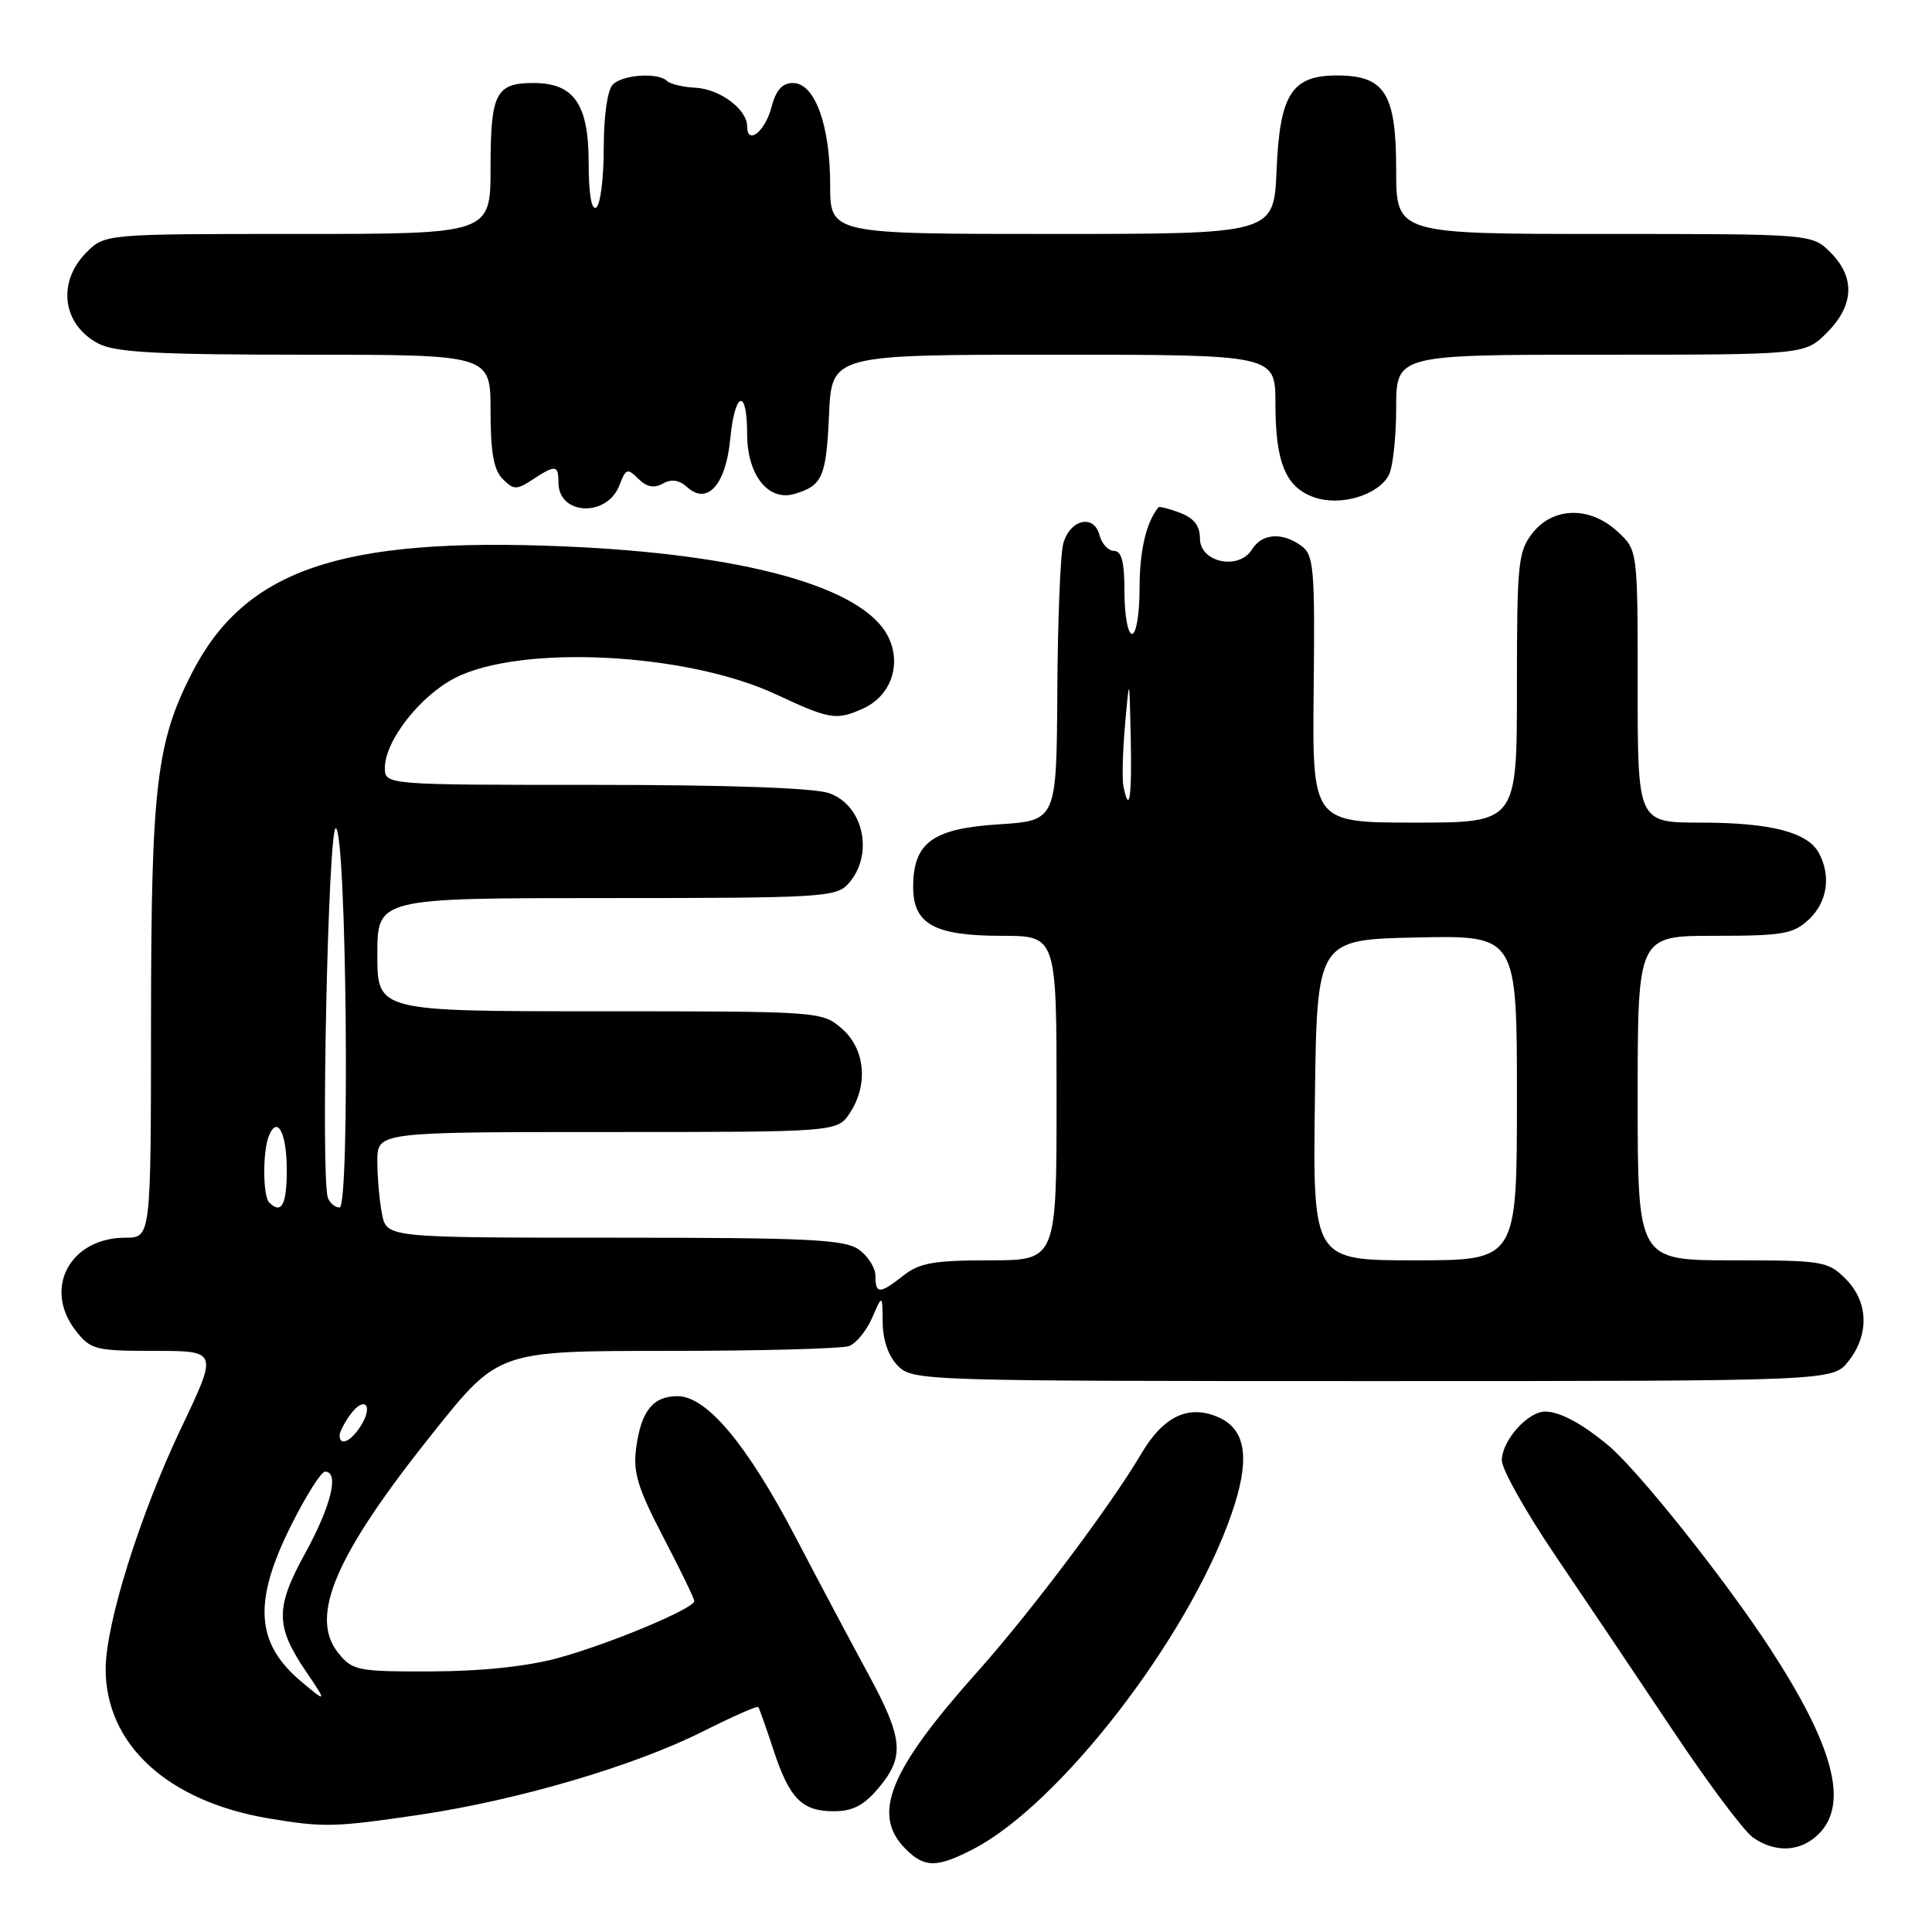<?xml version="1.0" encoding="UTF-8" standalone="no"?>
<!DOCTYPE svg PUBLIC "-//W3C//DTD SVG 1.1//EN" "http://www.w3.org/Graphics/SVG/1.1/DTD/svg11.dtd" >
<svg xmlns="http://www.w3.org/2000/svg" xmlns:xlink="http://www.w3.org/1999/xlink" version="1.1" viewBox="0 0 256 256">
 <g >
 <path fill="currentColor"
d=" M 128.84 245.08 C 140.32 239.22 157.43 217.11 163.14 200.73 C 165.68 193.48 165.18 189.50 161.55 187.84 C 157.57 186.03 154.18 187.60 151.21 192.65 C 147.15 199.54 136.58 213.60 129.53 221.50 C 117.80 234.63 115.44 240.44 120.00 245.00 C 122.49 247.49 124.09 247.51 128.84 245.08 Z  M 241.00 243.00 C 244.99 239.01 242.99 231.39 234.52 218.40 C 228.55 209.24 216.98 194.73 213.08 191.50 C 209.59 188.61 206.74 187.08 204.79 187.04 C 202.48 186.99 199.00 190.88 199.00 193.51 C 199.00 194.69 202.18 200.34 206.06 206.08 C 209.95 211.81 216.95 222.23 221.62 229.23 C 226.29 236.23 231.08 242.65 232.28 243.48 C 235.26 245.57 238.62 245.38 241.00 243.00 Z  M 55.64 240.46 C 68.68 238.52 84.11 233.98 93.21 229.39 C 97.06 227.46 100.32 226.01 100.47 226.19 C 100.61 226.36 101.50 228.87 102.45 231.76 C 104.59 238.31 106.24 240.00 110.48 240.00 C 112.98 240.00 114.47 239.23 116.41 236.92 C 119.91 232.77 119.69 230.37 115.04 221.80 C 112.86 217.79 108.52 209.62 105.40 203.65 C 98.98 191.38 93.64 185.00 89.78 185.00 C 86.52 185.00 84.95 186.96 84.30 191.84 C 83.86 195.07 84.48 197.13 87.88 203.66 C 90.15 208.01 92.00 211.83 92.00 212.15 C 92.00 213.14 80.69 217.86 73.93 219.70 C 69.80 220.82 63.80 221.45 57.16 221.47 C 47.38 221.50 46.72 221.37 44.84 219.05 C 40.91 214.20 44.42 206.05 57.46 189.75 C 66.06 179.00 66.06 179.00 88.45 179.00 C 100.76 179.00 111.60 178.71 112.53 178.35 C 113.46 177.99 114.83 176.31 115.57 174.60 C 116.92 171.50 116.92 171.50 116.96 175.25 C 116.99 177.63 117.73 179.73 119.00 181.00 C 120.96 182.96 122.33 183.00 181.93 183.00 C 242.85 183.00 242.85 183.00 244.93 180.37 C 247.73 176.80 247.58 172.49 244.55 169.45 C 242.20 167.11 241.53 167.00 229.55 167.00 C 217.00 167.00 217.00 167.00 217.00 145.50 C 217.00 124.00 217.00 124.00 227.19 124.00 C 236.27 124.00 237.62 123.76 239.69 121.83 C 242.13 119.53 242.65 116.09 241.02 113.04 C 239.54 110.27 234.60 109.00 225.35 109.00 C 217.00 109.00 217.00 109.00 217.00 90.95 C 217.00 72.90 217.00 72.90 214.35 70.45 C 210.70 67.06 205.82 67.14 203.07 70.63 C 201.15 73.08 201.00 74.58 201.00 91.13 C 201.00 109.00 201.00 109.00 187.44 109.00 C 173.88 109.00 173.88 109.00 174.07 91.33 C 174.24 75.27 174.09 73.54 172.44 72.33 C 169.90 70.48 167.22 70.67 165.89 72.81 C 164.14 75.61 159.00 74.53 159.00 71.36 C 159.00 69.68 158.21 68.65 156.36 67.95 C 154.91 67.40 153.62 67.07 153.50 67.22 C 151.87 69.22 151.00 72.97 151.00 77.93 C 151.00 81.31 150.56 84.00 150.00 84.00 C 149.45 84.00 149.00 81.53 149.00 78.50 C 149.00 74.48 148.63 73.00 147.62 73.00 C 146.86 73.00 145.99 72.06 145.69 70.91 C 144.95 68.08 141.79 68.80 140.89 72.01 C 140.51 73.38 140.15 82.20 140.10 91.62 C 140.00 108.74 140.00 108.74 132.32 109.23 C 123.55 109.79 121.00 111.67 121.00 117.55 C 121.00 122.45 123.82 124.00 132.72 124.00 C 140.00 124.00 140.00 124.00 140.00 145.50 C 140.00 167.00 140.00 167.00 131.13 167.00 C 123.78 167.00 121.84 167.34 119.73 169.00 C 116.56 171.49 116.00 171.50 116.00 169.06 C 116.00 167.99 115.00 166.41 113.78 165.56 C 111.89 164.23 107.07 164.00 81.40 164.00 C 51.25 164.00 51.25 164.00 50.62 160.87 C 50.28 159.16 50.00 156.01 50.00 153.87 C 50.00 150.00 50.00 150.00 80.48 150.00 C 110.95 150.00 110.95 150.00 112.63 147.45 C 115.10 143.67 114.63 138.94 111.50 136.25 C 108.92 134.03 108.54 134.00 79.44 134.00 C 50.00 134.00 50.00 134.00 50.00 126.50 C 50.00 119.00 50.00 119.00 80.35 119.00 C 108.82 119.00 110.80 118.88 112.40 117.11 C 115.85 113.29 114.46 106.70 109.86 105.10 C 107.85 104.40 96.53 104.00 78.85 104.00 C 51.00 104.00 51.00 104.00 51.00 101.73 C 51.00 98.18 55.65 92.22 60.28 89.84 C 69.00 85.36 91.02 86.48 102.83 92.01 C 109.96 95.34 110.84 95.49 114.39 93.87 C 118.10 92.18 119.53 87.93 117.64 84.27 C 114.26 77.72 98.47 73.38 74.50 72.39 C 45.02 71.17 32.43 75.49 25.40 89.23 C 20.72 98.40 20.03 104.27 20.01 135.25 C 20.00 164.00 20.00 164.00 16.63 164.00 C 9.25 164.00 5.66 170.76 10.07 176.37 C 12.02 178.84 12.66 179.00 20.51 179.00 C 28.88 179.00 28.88 179.00 23.99 189.25 C 18.54 200.70 14.00 215.19 14.00 221.15 C 14.00 231.16 22.23 238.70 35.61 240.95 C 42.91 242.17 44.34 242.13 55.64 240.46 Z  M 82.08 64.29 C 82.92 62.08 83.14 62.00 84.58 63.44 C 85.69 64.54 86.65 64.73 87.83 64.08 C 88.98 63.43 89.99 63.59 91.07 64.56 C 93.73 66.97 96.18 64.22 96.76 58.17 C 97.37 51.81 99.00 51.33 99.00 57.50 C 99.00 62.95 101.81 66.49 105.30 65.44 C 108.99 64.33 109.48 63.21 109.85 54.96 C 110.21 47.00 110.21 47.00 139.61 47.00 C 169.00 47.00 169.00 47.00 169.00 53.45 C 169.00 61.29 170.36 64.58 174.14 65.90 C 177.62 67.11 182.59 65.64 184.02 62.96 C 184.56 61.95 185.00 57.95 185.00 54.07 C 185.00 47.00 185.00 47.00 212.08 47.00 C 239.15 47.00 239.15 47.00 242.08 44.08 C 245.68 40.47 245.85 36.76 242.55 33.45 C 240.09 31.00 240.09 31.00 212.55 31.00 C 185.00 31.00 185.00 31.00 185.00 22.50 C 185.00 12.38 183.51 10.00 177.15 10.00 C 171.15 10.00 169.57 12.48 169.15 22.60 C 168.79 31.00 168.79 31.00 139.40 31.00 C 110.00 31.00 110.00 31.00 110.00 24.47 C 110.00 16.57 107.96 11.00 105.08 11.00 C 103.65 11.00 102.82 11.93 102.23 14.18 C 101.39 17.43 99.00 19.32 99.00 16.74 C 99.00 14.48 95.37 11.78 92.11 11.62 C 90.48 11.54 88.81 11.14 88.40 10.74 C 87.24 9.57 82.52 9.88 81.20 11.20 C 80.49 11.91 80.00 15.34 80.00 19.64 C 80.00 23.62 79.55 27.16 79.00 27.50 C 78.37 27.89 78.00 25.68 78.00 21.56 C 78.00 13.81 76.06 11.00 70.70 11.00 C 65.69 11.00 65.00 12.36 65.00 22.20 C 65.00 31.00 65.00 31.00 39.45 31.00 C 13.91 31.00 13.91 31.00 11.45 33.45 C 7.51 37.40 8.27 43.05 13.07 45.54 C 15.33 46.70 20.86 47.00 40.45 47.00 C 65.00 47.00 65.00 47.00 65.00 54.43 C 65.00 59.93 65.42 62.28 66.61 63.47 C 68.07 64.93 68.45 64.94 70.58 63.54 C 73.61 61.55 74.00 61.60 74.00 63.95 C 74.00 68.30 80.45 68.57 82.08 64.29 Z  M 39.84 222.75 C 33.87 217.69 33.53 212.21 38.57 202.13 C 40.53 198.21 42.56 195.00 43.07 195.00 C 44.99 195.00 43.88 199.54 40.45 205.79 C 36.46 213.04 36.48 215.48 40.54 221.47 C 43.36 225.62 43.33 225.69 39.84 222.75 Z  M 45.00 190.19 C 45.00 189.75 45.64 188.51 46.42 187.44 C 48.28 184.90 49.52 186.19 47.83 188.90 C 46.51 191.01 45.00 191.70 45.00 190.19 Z  M 174.23 145.75 C 174.50 124.50 174.50 124.50 187.75 124.22 C 201.00 123.94 201.00 123.94 201.00 145.47 C 201.00 167.00 201.00 167.00 187.48 167.00 C 173.96 167.00 173.96 167.00 174.23 145.75 Z  M 35.67 159.33 C 34.83 158.50 34.79 152.70 35.60 150.59 C 36.72 147.68 38.00 150.07 38.00 155.06 C 38.00 159.65 37.29 160.96 35.67 159.33 Z  M 43.45 158.73 C 42.48 156.20 43.48 109.49 44.50 109.75 C 45.91 110.10 46.40 160.00 44.99 160.00 C 44.41 160.00 43.72 159.43 43.45 158.73 Z  M 148.87 104.25 C 148.66 103.29 148.76 99.58 149.08 96.00 C 149.65 89.50 149.65 89.50 149.83 97.75 C 149.99 105.66 149.65 107.99 148.87 104.25 Z "/>
</g>
</svg>